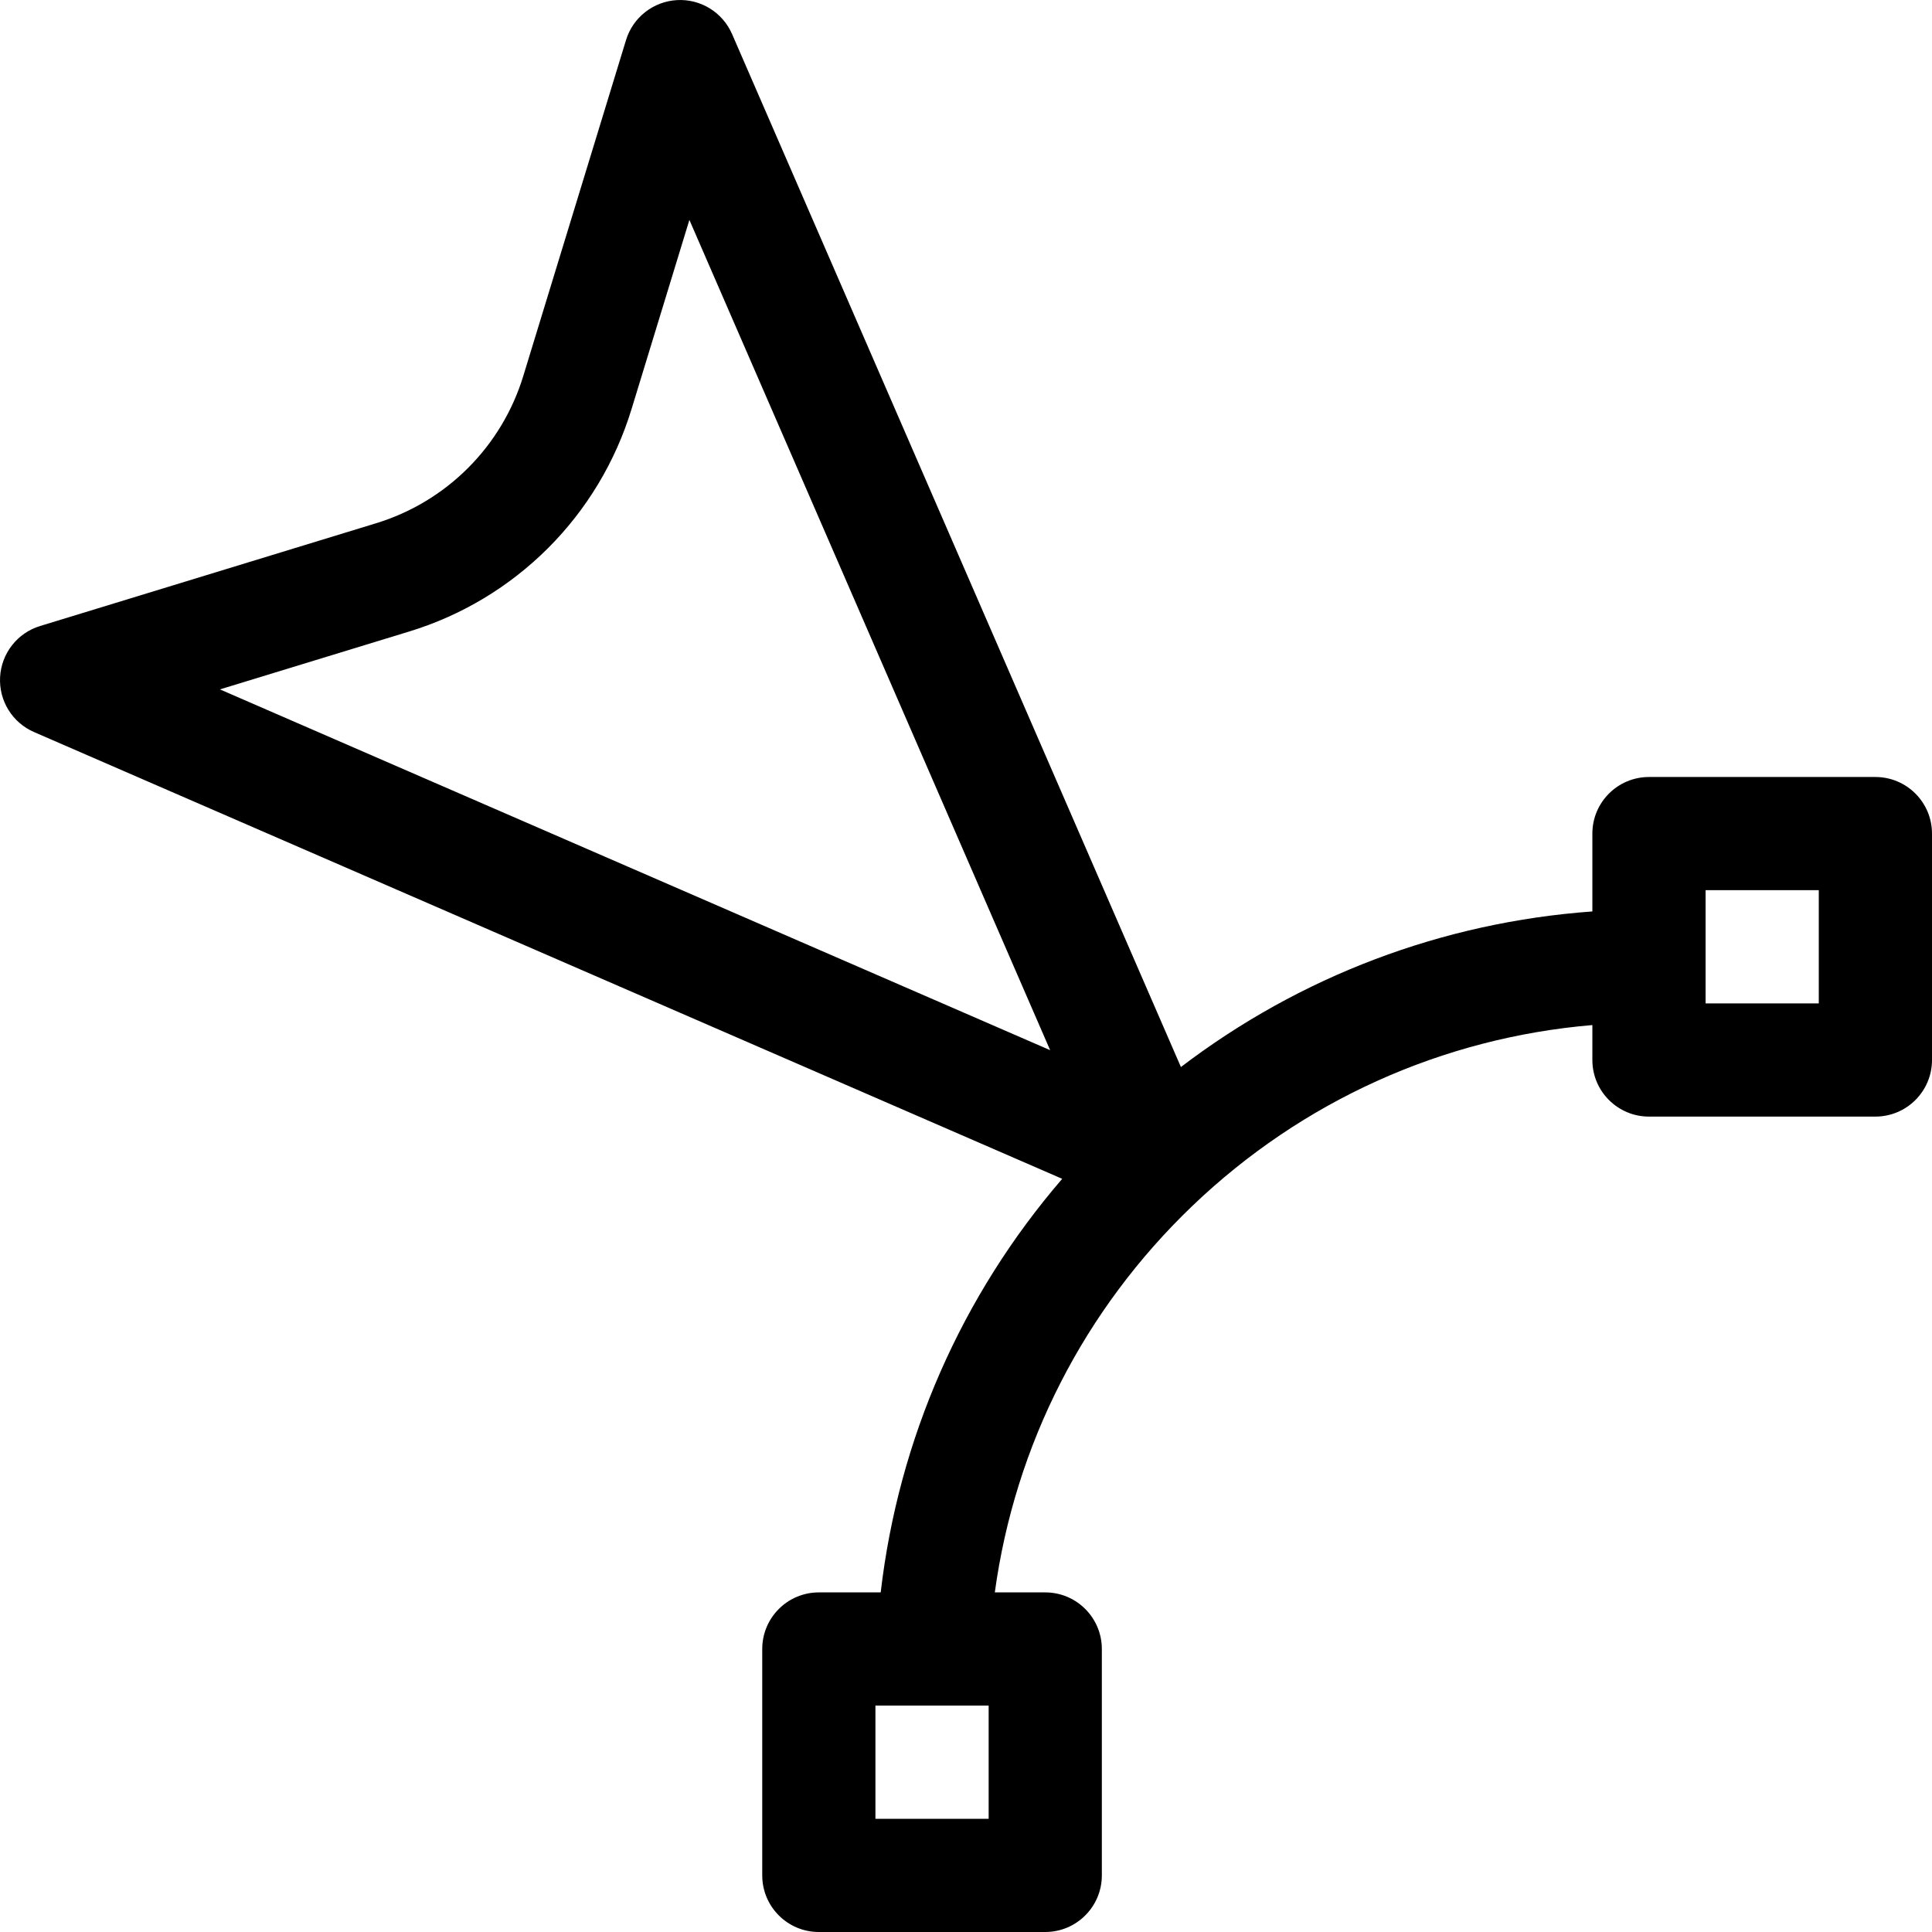 <svg width="58" height="58" viewBox="0 0 58 58" fill="none" xmlns="http://www.w3.org/2000/svg">
<g clip-path="url(#clip0_132_546)">
<path d="M1.022 21.977L31.888 35.389C28.866 38.898 26.975 43.2 26.439 47.805H24.582C23.643 47.805 22.883 48.566 22.883 49.504V56.301C22.883 57.239 23.643 58 24.582 58H31.379C32.317 58 33.078 57.239 33.078 56.301V49.504C33.078 48.566 32.317 47.805 31.379 47.805H29.865C30.469 43.389 32.538 39.32 35.799 36.199C39.093 33.047 43.305 31.154 47.804 30.773V31.822C47.804 32.76 48.565 33.521 49.504 33.521H56.3C57.239 33.521 58 32.76 58 31.822V25.025C58 24.087 57.239 23.326 56.3 23.326H49.504C48.565 23.326 47.804 24.087 47.804 25.025V27.362C43.299 27.688 39.029 29.307 35.452 32.033L21.977 1.022C21.838 0.703 21.605 0.435 21.31 0.253C21.014 0.071 20.669 -0.017 20.323 0.003C19.976 0.023 19.643 0.148 19.37 0.363C19.096 0.577 18.895 0.87 18.794 1.202L15.709 11.288C15.391 12.331 14.821 13.279 14.05 14.05C13.279 14.821 12.331 15.391 11.288 15.709L1.202 18.794C0.87 18.895 0.577 19.096 0.362 19.37C0.148 19.643 0.022 19.976 0.003 20.323C-0.017 20.669 0.07 21.014 0.252 21.31C0.435 21.606 0.703 21.839 1.022 21.977ZM29.68 54.602H26.281V51.203H29.68V54.602ZM51.203 26.724H54.601V30.123H51.203V26.724ZM12.282 18.959C13.857 18.479 15.289 17.618 16.454 16.454C17.618 15.29 18.478 13.857 18.959 12.282L20.696 6.602L31.526 31.527L6.602 20.696L12.282 18.959Z" fill="black"/>
</g>
<defs>
<clipPath id="clip0_132_546">
<rect width="58" height="58" fill="white" transform="matrix(-1 0 0 -1 58 58)"/>
</clipPath>
</defs>
</svg>
